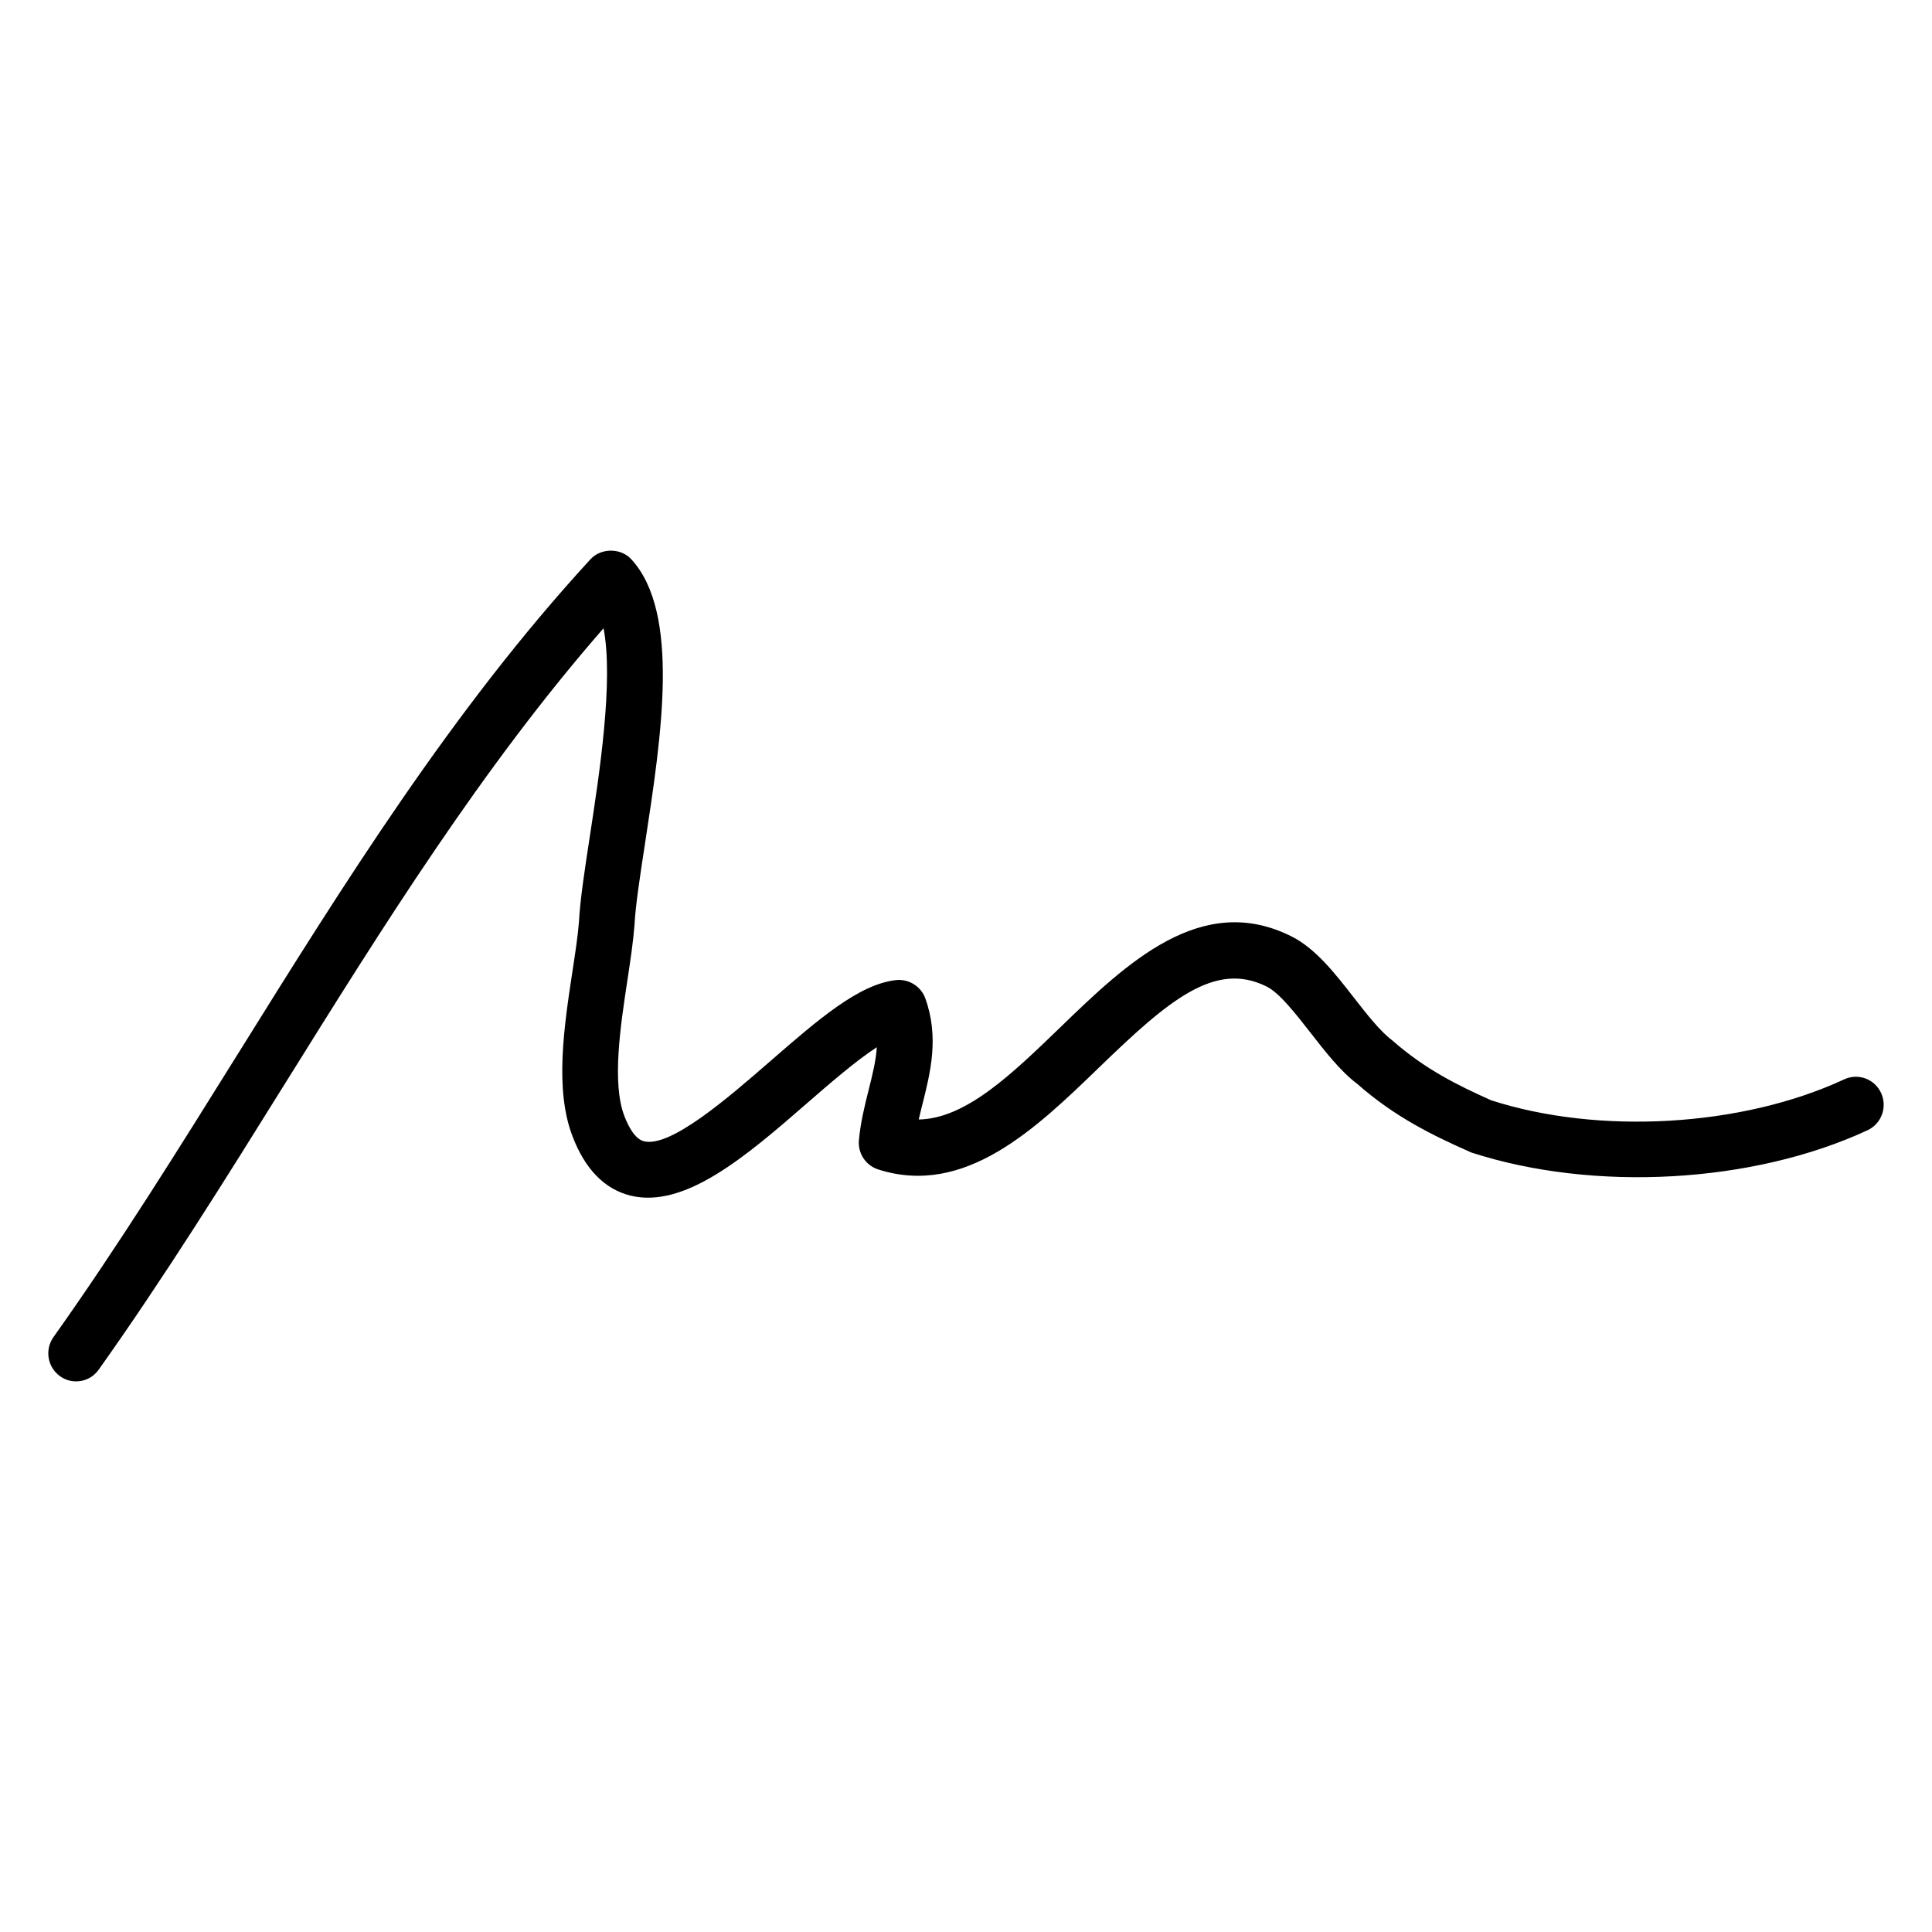 <svg xmlns="http://www.w3.org/2000/svg" xmlns:xlink="http://www.w3.org/1999/xlink" version="1.1" x="0px" y="0px" viewBox="0 0 100 100" enable-background="new 0 0 100 100" xml:space="preserve"><g><path d="M3.938,71.5c-0.29,0-0.583-0.087-0.836-0.272c-0.647-0.467-0.796-1.371-0.332-2.023c3.341-4.7,6.5-9.773,9.554-14.673   c5.464-8.769,11.113-17.837,18.24-25.586c0.545-0.592,1.567-0.594,2.109-0.001c2.546,2.763,1.572,9.112,0.713,14.713   c-0.264,1.723-0.493,3.211-0.545,4.23c-0.065,0.843-0.208,1.8-0.364,2.829c-0.361,2.38-0.812,5.342-0.163,7.039   c0.202,0.534,0.541,1.191,1.009,1.313c1.368,0.357,4.366-2.248,6.548-4.144c2.463-2.143,4.59-3.993,6.52-4.197   c0.652-0.062,1.277,0.322,1.503,0.948c0.723,2.003,0.264,3.834-0.14,5.446c-0.068,0.271-0.139,0.549-0.202,0.823   c2.436-0.039,4.823-2.349,7.329-4.771c3.424-3.313,7.313-7.054,11.981-4.699c1.237,0.625,2.241,1.911,3.211,3.157   c0.666,0.854,1.353,1.738,1.982,2.211c1.734,1.526,3.41,2.335,5.127,3.108c5.572,1.797,12.975,1.38,18.274-1.084   c0.725-0.336,1.577-0.02,1.911,0.709c0.332,0.728,0.017,1.59-0.703,1.925c-5.914,2.749-14.151,3.214-20.508,1.153   c-1.993-0.881-3.964-1.839-5.912-3.558c-0.85-0.636-1.656-1.671-2.435-2.671c-0.74-0.947-1.575-2.022-2.235-2.355   c-2.677-1.35-5.074,0.683-8.701,4.197c-3.247,3.137-6.923,6.699-11.414,5.264c-0.646-0.205-1.063-0.832-1.002-1.512   c0.084-0.927,0.298-1.783,0.505-2.609c0.196-0.783,0.379-1.509,0.421-2.206c-1.083,0.703-2.455,1.893-3.633,2.917   c-3.097,2.694-6.304,5.466-9.132,4.76c-1.338-0.339-2.346-1.38-2.992-3.085c-0.922-2.419-0.431-5.658,0.004-8.52   c0.145-0.949,0.281-1.834,0.338-2.577c0.059-1.129,0.296-2.685,0.573-4.486c0.482-3.146,1.225-7.982,0.698-10.694   c-6.286,7.197-11.461,15.505-16.479,23.555c-3.077,4.939-6.259,10.047-9.652,14.821C4.828,71.293,4.387,71.5,3.938,71.5z"></path></g></svg>